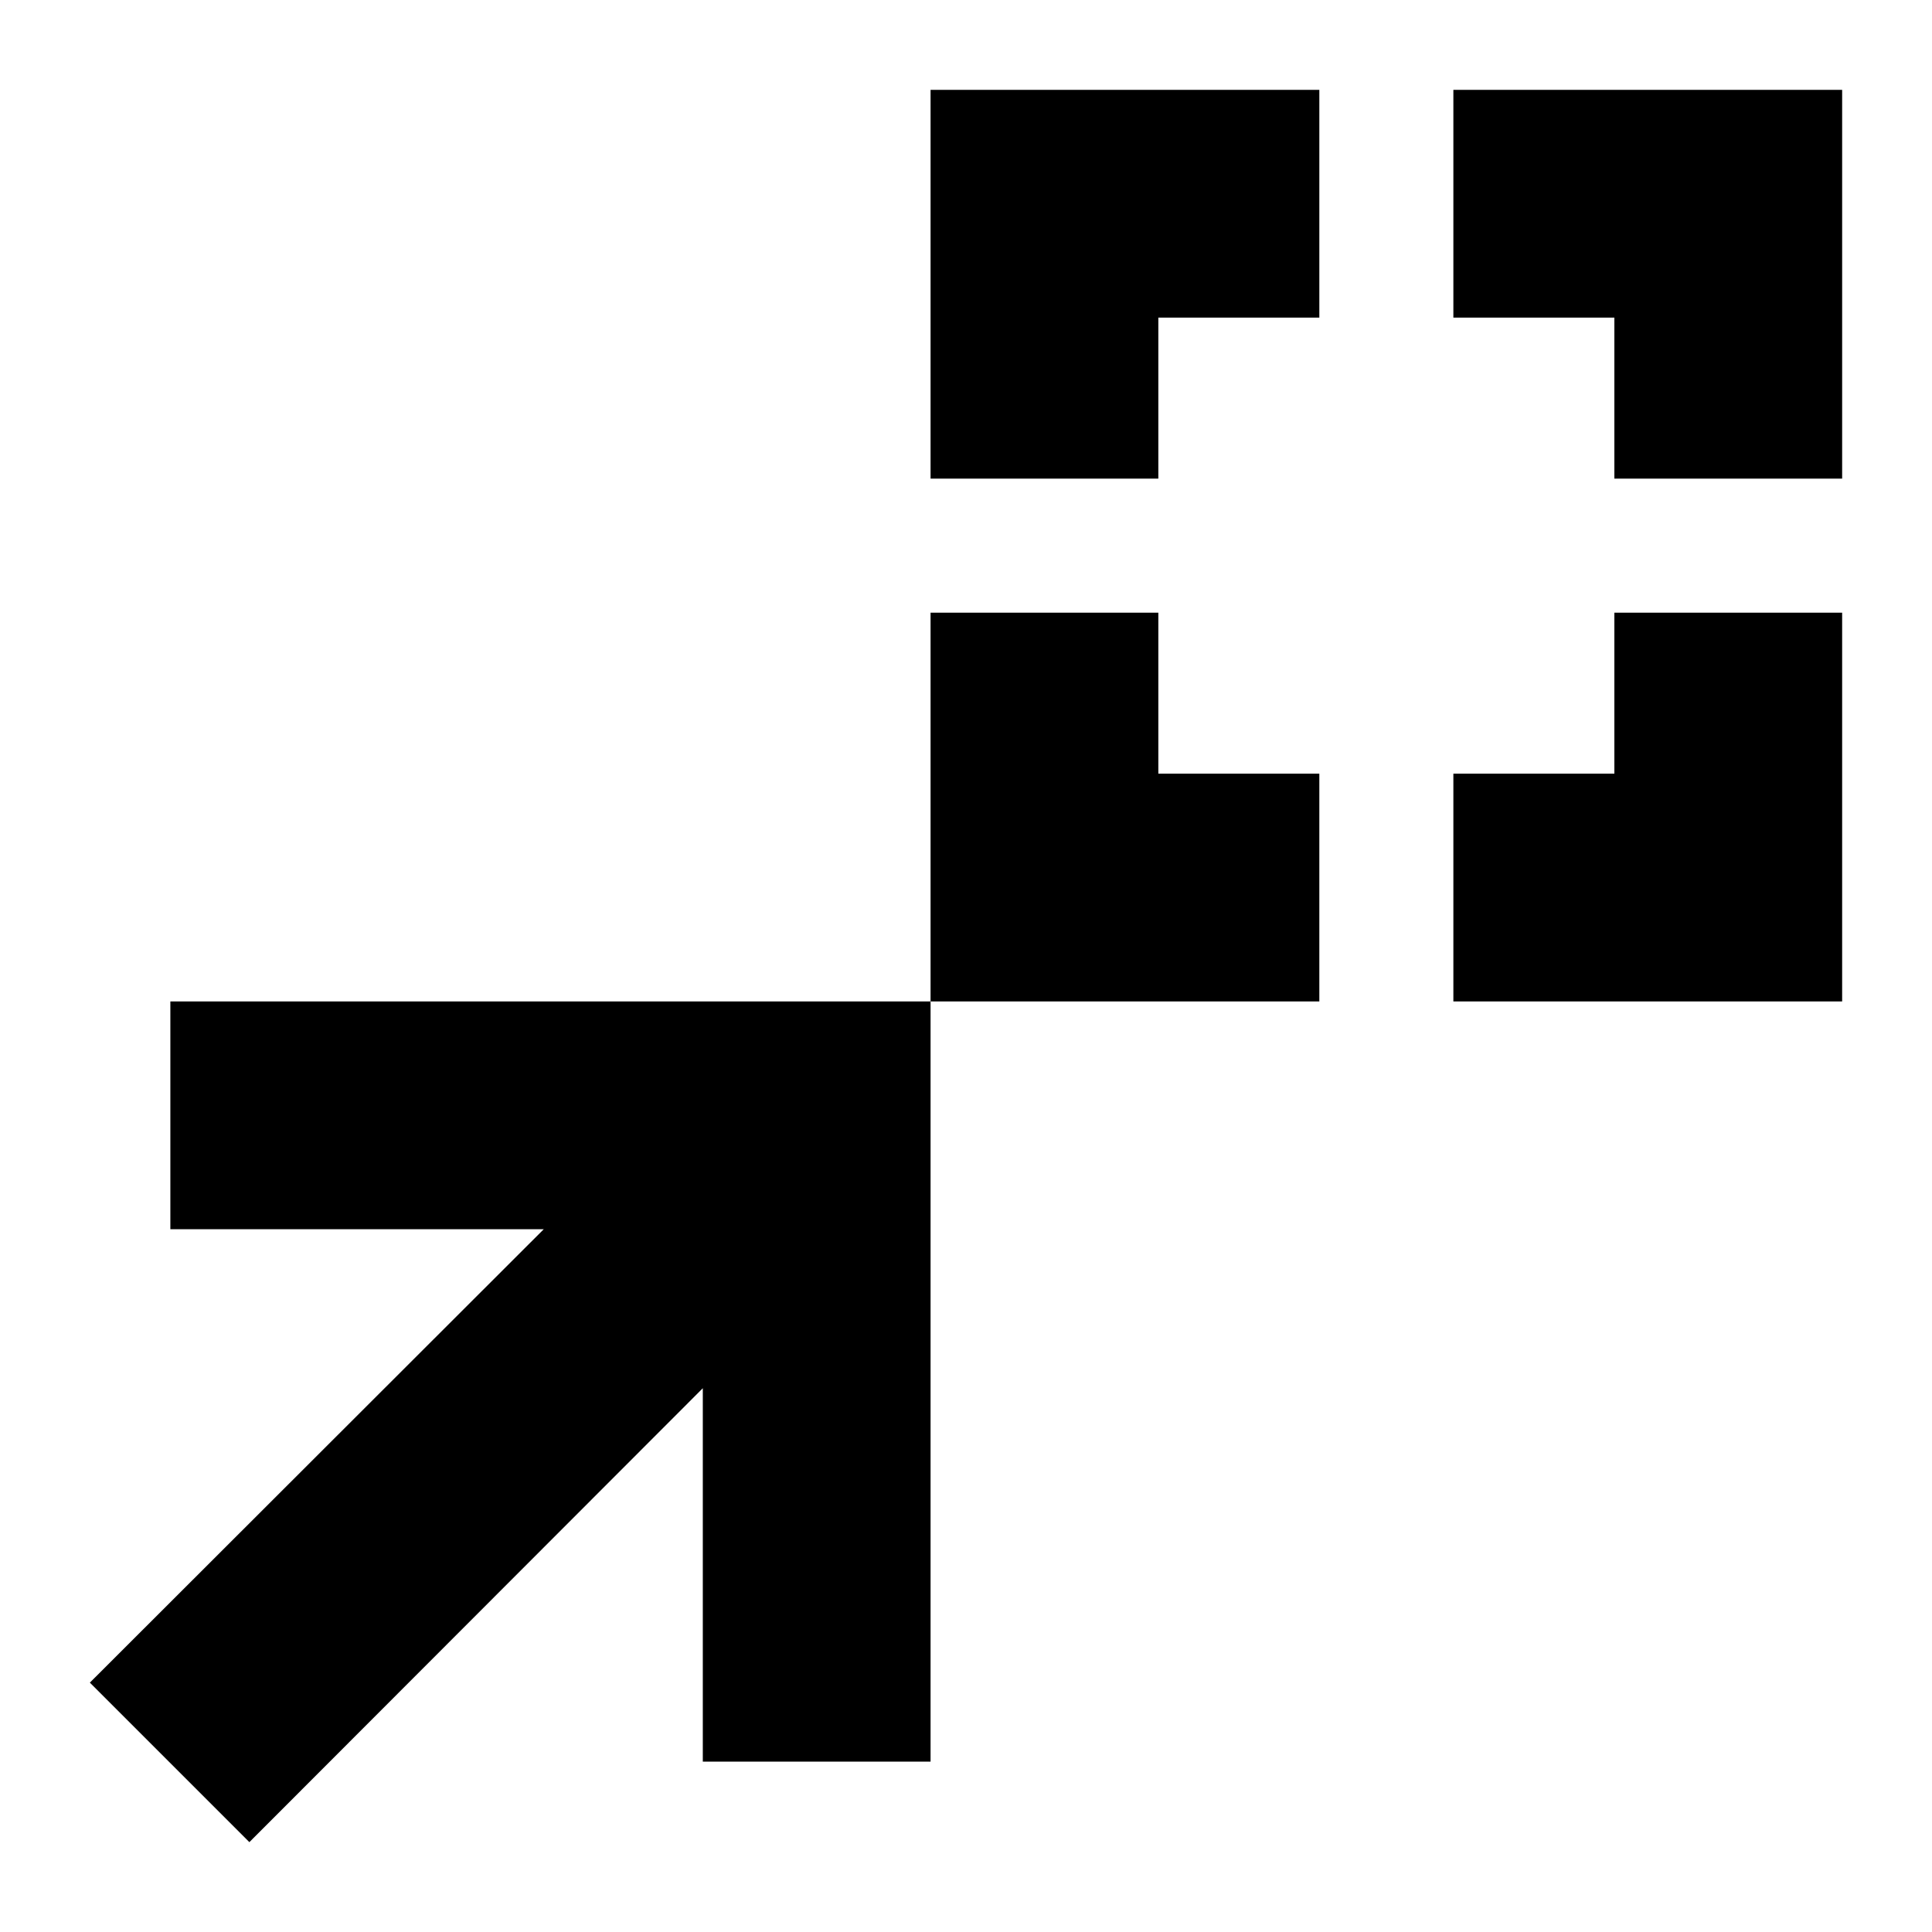 <svg xmlns="http://www.w3.org/2000/svg" height="24" viewBox="0 -960 960 960" width="24"><path d="M462.39-462.39v-193.18h113.18v80h80v113.18H462.39Zm259.78 0v-113.18h80v-80h113.18v193.18H722.17ZM462.39-722.17v-193.18h193.18v113.18h-80v80H462.39Zm339.78 0v-80h-80v-113.18h193.18v193.18H802.17ZM123.91-44.65l-79.26-79.26L270.2-349.22H84.65v-113.17h377.74v377.74H349.22V-270.2L123.91-44.65Z"/></svg>